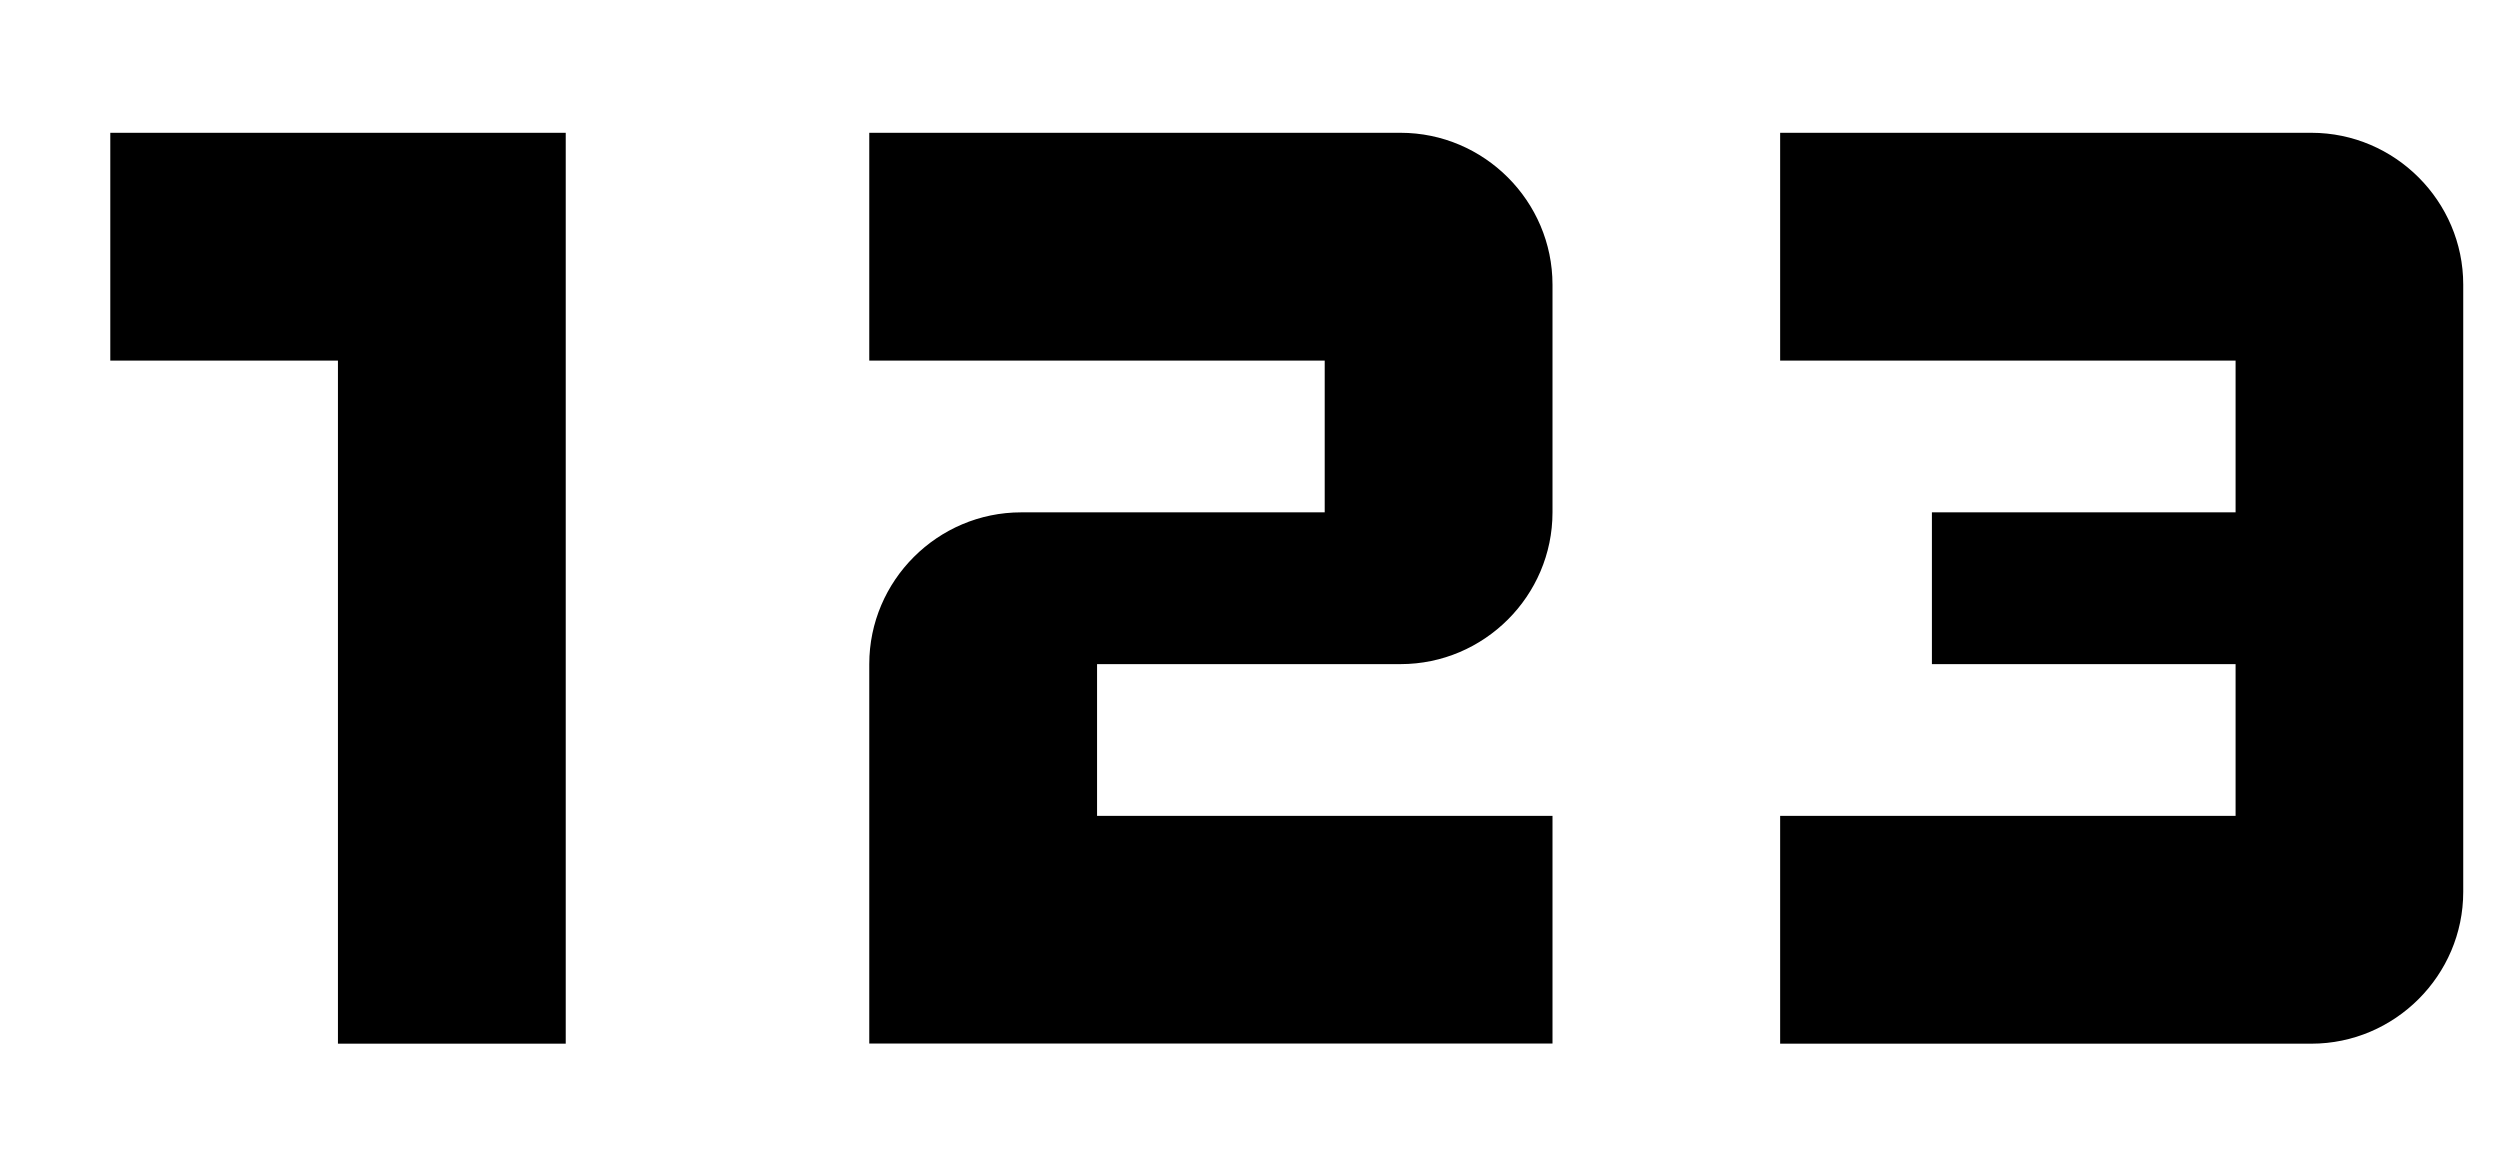 <svg width="17" height="8" viewBox="0 0 17 8" xmlns="http://www.w3.org/2000/svg"><path d="M3.847 7.097H2.298V2.452H.75V.903h3.097v6.194Zm6.71-1.549H7.46V4.516h2.064c.568 0 1.033-.464 1.033-1.032V1.936c0-.568-.465-1.033-1.033-1.033H5.911v1.549h3.097v1.032H6.944c-.568 0-1.033.464-1.033 1.032v2.58h4.646V5.549Zm6.193.517v-4.13c0-.567-.465-1.032-1.032-1.032h-3.613v1.549h3.097v1.032h-2.065v1.032h2.065v1.032h-3.097v1.549h3.613c.567 0 1.032-.465 1.032-1.032Z"/></svg>